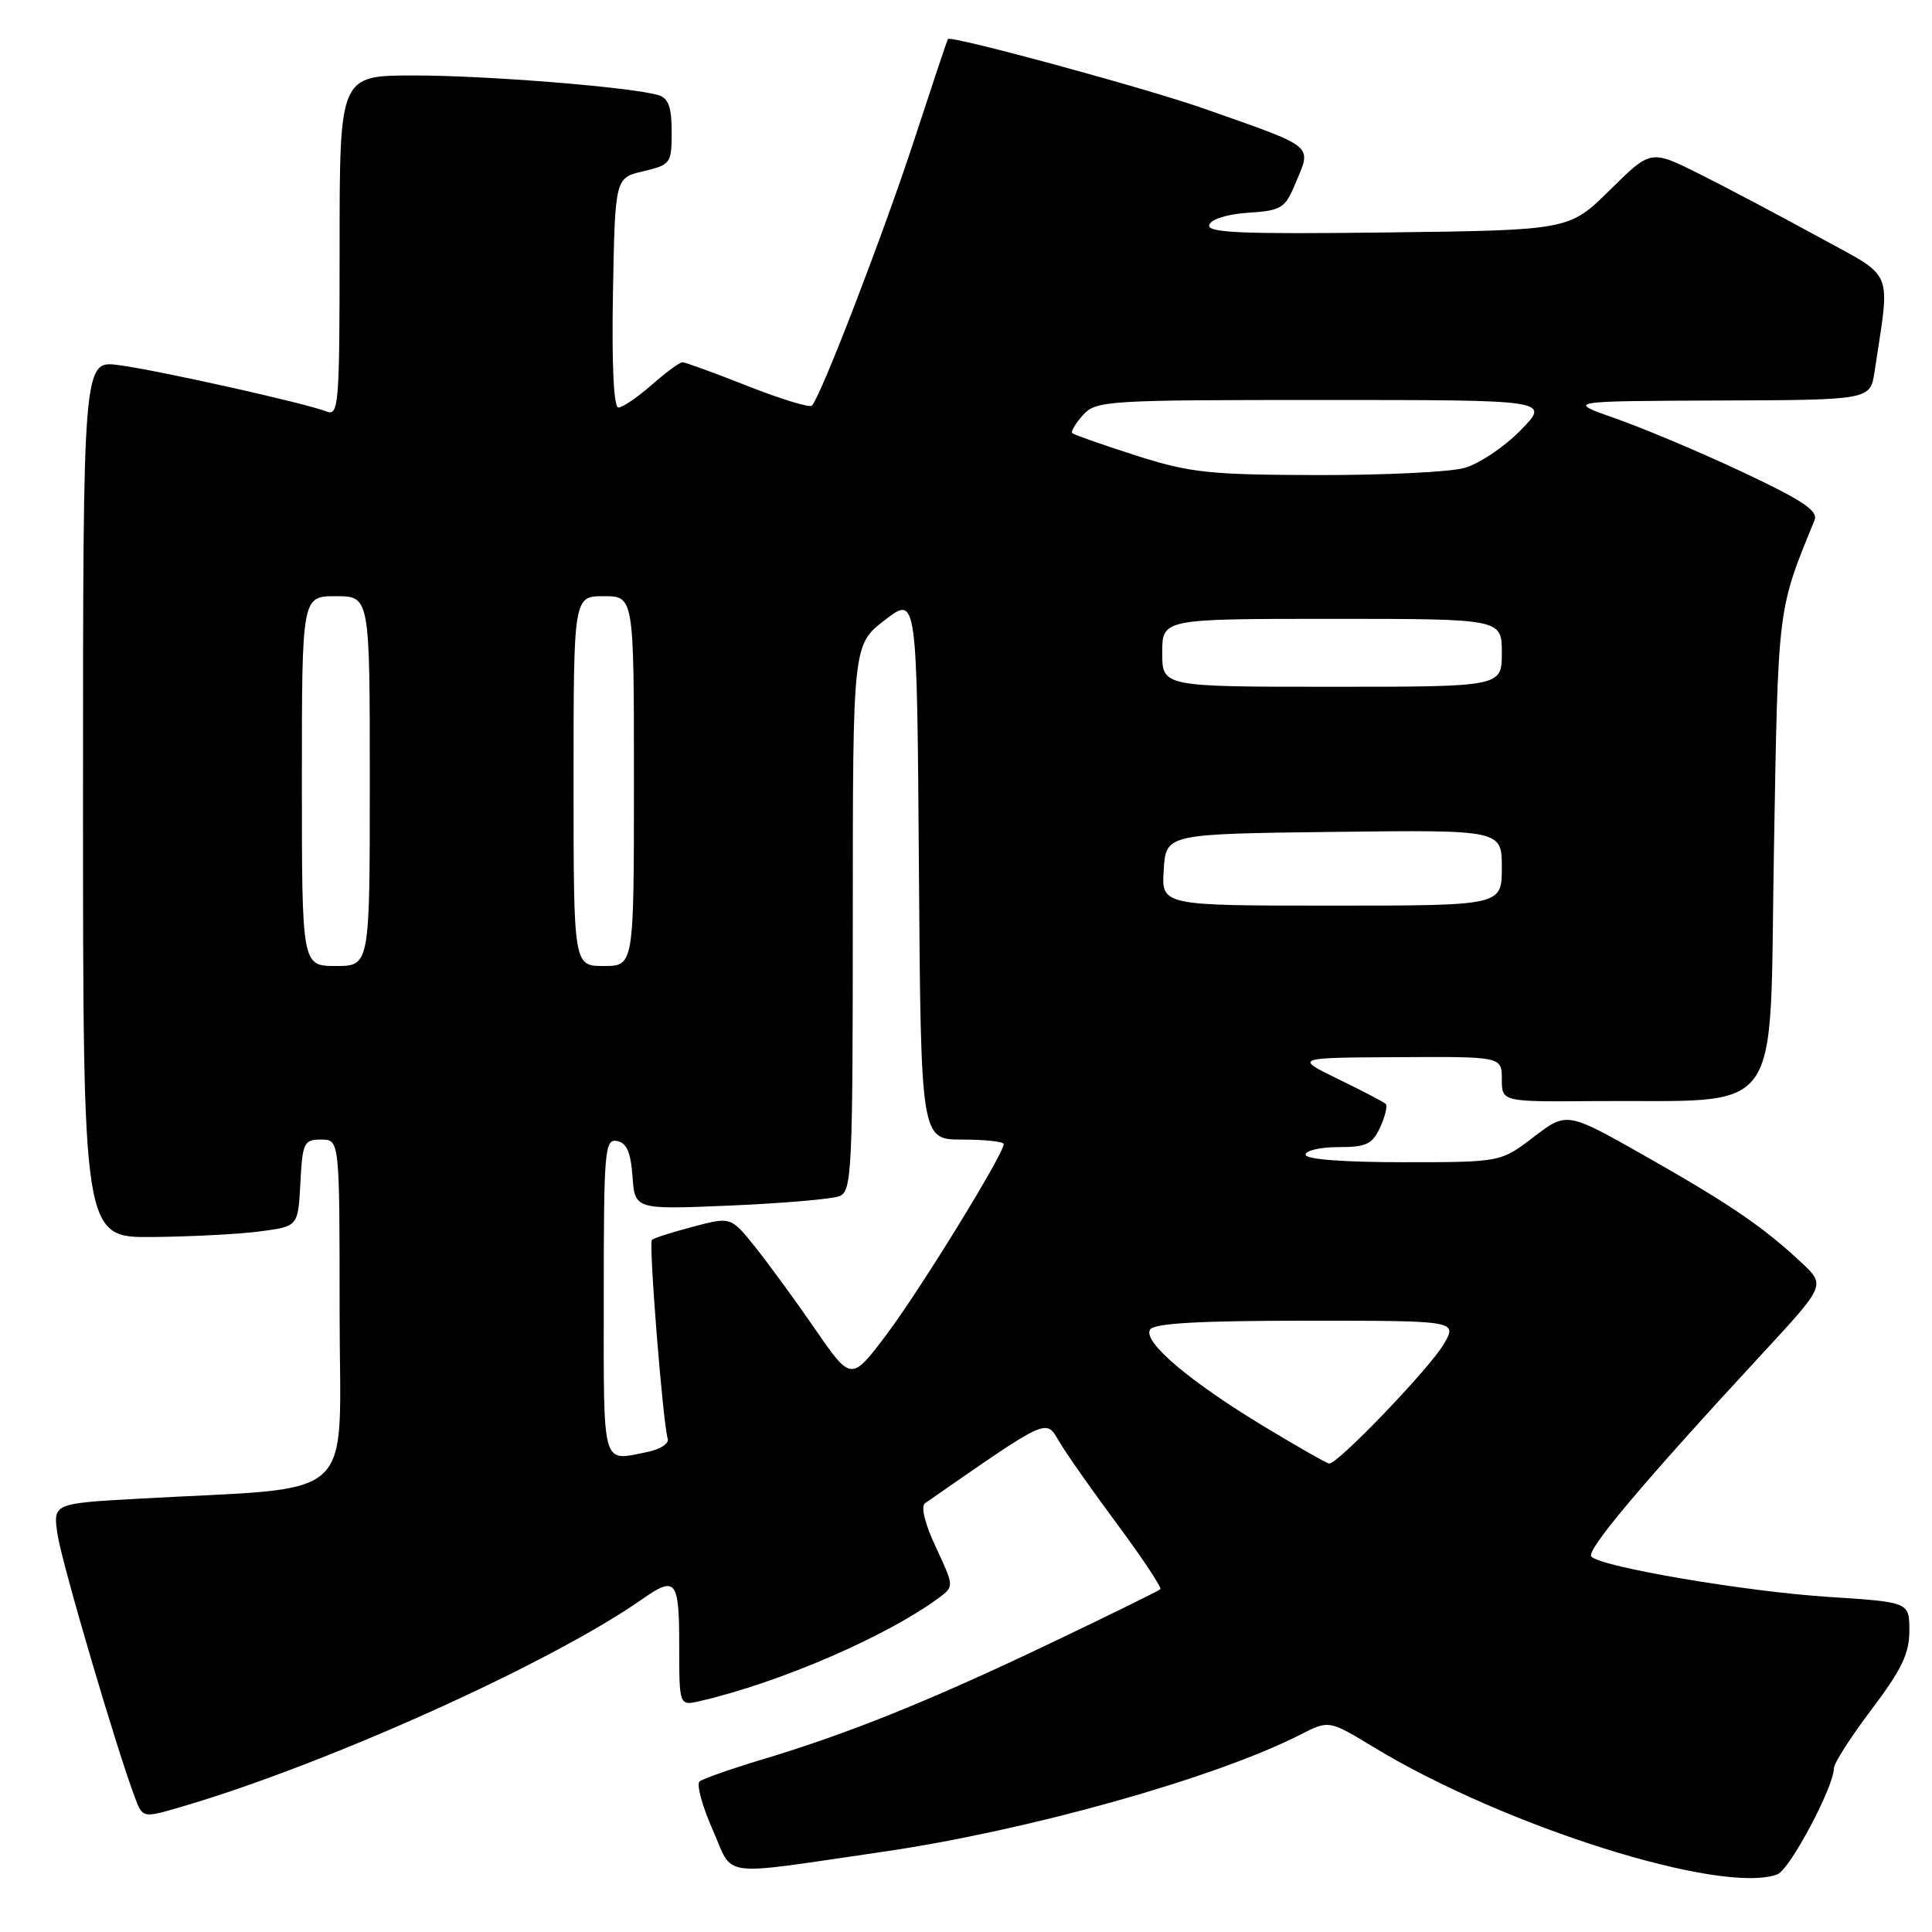 <?xml version="1.0" encoding="UTF-8" standalone="no"?>
<!DOCTYPE svg PUBLIC "-//W3C//DTD SVG 1.1//EN" "http://www.w3.org/Graphics/SVG/1.1/DTD/svg11.dtd" >
<svg xmlns="http://www.w3.org/2000/svg" xmlns:xlink="http://www.w3.org/1999/xlink" version="1.1" viewBox="0 0 256 256">
 <g >
 <path fill="currentColor"
d=" M 235.53 248.35 C 237.17 247.72 243.00 236.75 243.00 234.30 C 243.00 233.64 245.25 230.13 248.00 226.50 C 251.96 221.26 253.00 219.11 253.00 216.09 C 253.00 212.29 253.00 212.29 242.31 211.60 C 231.36 210.90 212.25 207.65 210.86 206.26 C 210.09 205.49 217.67 196.49 233.48 179.40 C 241.90 170.30 241.90 170.30 238.70 167.30 C 233.63 162.56 229.23 159.56 218.06 153.22 C 207.62 147.30 207.62 147.30 203.23 150.65 C 198.85 154.00 198.85 154.00 185.92 154.00 C 177.97 154.00 173.00 153.62 173.00 153.00 C 173.00 152.45 174.95 152.00 177.34 152.00 C 181.05 152.00 181.85 151.62 182.88 149.37 C 183.54 147.92 183.87 146.54 183.62 146.28 C 183.37 146.03 180.54 144.55 177.33 142.99 C 171.50 140.15 171.50 140.15 185.25 140.08 C 199.00 140.00 199.00 140.00 199.00 143.00 C 199.00 146.00 199.00 146.00 211.25 145.90 C 236.74 145.70 234.42 148.89 235.05 113.00 C 235.62 79.98 235.49 81.04 240.44 68.92 C 240.94 67.69 238.85 66.29 230.94 62.57 C 225.37 59.95 217.81 56.76 214.15 55.48 C 207.50 53.15 207.50 53.15 227.66 53.07 C 247.82 53.00 247.82 53.00 248.39 49.25 C 250.47 35.29 251.20 37.01 240.83 31.32 C 235.70 28.51 228.63 24.77 225.12 23.02 C 218.73 19.83 218.73 19.83 213.33 25.17 C 207.93 30.50 207.93 30.50 183.87 30.80 C 164.45 31.04 159.88 30.85 160.23 29.80 C 160.48 29.04 162.63 28.37 165.40 28.19 C 169.75 27.91 170.27 27.59 171.58 24.47 C 173.83 19.08 174.56 19.69 159.50 14.38 C 151.87 11.69 125.95 4.65 125.61 5.17 C 125.49 5.35 123.49 11.35 121.15 18.50 C 117.11 30.86 108.75 52.58 107.58 53.75 C 107.28 54.05 103.45 52.88 99.07 51.15 C 94.69 49.42 90.80 48.00 90.43 48.00 C 90.06 48.00 88.23 49.35 86.35 51.00 C 84.47 52.65 82.48 54.00 81.94 54.00 C 81.32 54.00 81.05 48.36 81.22 38.79 C 81.50 23.57 81.50 23.57 85.25 22.69 C 88.87 21.83 89.00 21.65 89.00 17.47 C 89.00 14.21 88.57 13.00 87.25 12.61 C 83.75 11.55 64.54 10.00 54.89 10.00 C 45.00 10.00 45.00 10.00 45.00 32.61 C 45.00 53.74 44.89 55.17 43.25 54.52 C 40.54 53.44 21.06 49.09 15.75 48.38 C 11.00 47.74 11.00 47.74 11.00 105.87 C 11.00 164.00 11.00 164.00 20.25 163.91 C 25.34 163.86 31.75 163.53 34.50 163.16 C 39.50 162.50 39.50 162.50 39.80 156.75 C 40.08 151.40 40.27 151.00 42.55 151.00 C 45.00 151.00 45.00 151.00 45.00 173.90 C 45.00 199.66 47.97 196.92 18.26 198.59 C 7.01 199.22 7.01 199.22 7.63 203.36 C 8.20 207.14 15.48 231.88 17.90 238.24 C 18.92 240.92 18.92 240.92 24.21 239.36 C 43.41 233.72 73.07 220.34 85.15 211.86 C 89.55 208.78 90.00 209.36 90.00 218.02 C 90.00 226.04 90.00 226.04 92.75 225.40 C 103.33 222.96 117.61 216.78 124.47 211.67 C 126.42 210.22 126.41 210.15 124.02 205.04 C 122.53 201.87 121.98 199.60 122.58 199.18 C 139.14 187.68 138.54 187.96 140.36 191.03 C 141.29 192.61 144.77 197.57 148.10 202.05 C 151.42 206.53 153.96 210.37 153.75 210.58 C 153.54 210.80 146.87 214.07 138.93 217.86 C 123.10 225.41 112.47 229.69 101.00 233.14 C 96.88 234.38 93.14 235.69 92.70 236.05 C 92.26 236.41 93.03 239.28 94.42 242.42 C 97.30 248.92 94.81 248.59 117.00 245.37 C 136.17 242.58 160.98 235.62 172.26 229.87 C 176.09 227.91 176.09 227.91 182.00 231.50 C 199.35 242.04 228.26 251.14 235.53 248.35 Z  M 167.50 189.02 C 157.59 183.03 151.40 177.78 152.39 176.18 C 152.91 175.34 158.81 175.00 173.12 175.00 C 193.11 175.00 193.11 175.00 191.31 178.10 C 189.43 181.32 177.21 194.05 176.12 193.93 C 175.78 193.89 171.90 191.68 167.50 189.02 Z  M 80.00 171.93 C 80.00 152.40 80.13 150.88 81.75 151.19 C 83.04 151.43 83.58 152.67 83.81 155.90 C 84.13 160.28 84.13 160.28 96.81 159.74 C 103.79 159.44 110.29 158.88 111.25 158.49 C 112.87 157.84 113.00 155.13 113.00 121.61 C 113.00 85.43 113.00 85.43 117.25 82.16 C 121.50 78.89 121.50 78.89 121.76 114.95 C 122.02 151.00 122.02 151.00 127.51 151.00 C 130.53 151.00 133.00 151.27 133.00 151.60 C 133.00 152.91 121.95 170.87 117.51 176.78 C 112.79 183.05 112.79 183.05 108.00 176.10 C 105.36 172.27 101.77 167.36 100.02 165.18 C 96.84 161.22 96.84 161.22 91.82 162.55 C 89.05 163.28 86.61 164.06 86.38 164.29 C 85.93 164.73 87.85 188.70 88.48 190.64 C 88.68 191.27 87.48 192.05 85.80 192.39 C 79.66 193.62 80.00 194.82 80.00 171.93 Z  M 40.00 103.50 C 40.00 79.00 40.00 79.00 44.50 79.00 C 49.00 79.00 49.00 79.00 49.00 103.50 C 49.00 128.00 49.00 128.00 44.50 128.00 C 40.00 128.00 40.00 128.00 40.00 103.50 Z  M 76.00 103.50 C 76.00 79.00 76.00 79.00 80.00 79.00 C 84.00 79.00 84.00 79.00 84.00 103.50 C 84.00 128.00 84.00 128.00 80.00 128.00 C 76.00 128.00 76.00 128.00 76.00 103.50 Z  M 154.20 115.25 C 154.50 110.50 154.50 110.50 176.75 110.23 C 199.00 109.96 199.00 109.96 199.00 114.98 C 199.00 120.00 199.00 120.00 176.45 120.00 C 153.89 120.00 153.89 120.00 154.20 115.25 Z  M 154.00 86.50 C 154.00 82.00 154.00 82.00 176.50 82.00 C 199.00 82.00 199.00 82.00 199.00 86.50 C 199.00 91.00 199.00 91.00 176.50 91.00 C 154.00 91.00 154.00 91.00 154.00 86.50 Z  M 150.50 60.35 C 146.10 58.94 142.32 57.61 142.09 57.40 C 141.86 57.19 142.50 56.11 143.49 55.01 C 145.24 53.08 146.55 53.00 175.36 53.00 C 205.41 53.00 205.41 53.00 201.49 57.01 C 199.33 59.22 195.98 61.47 194.03 62.01 C 192.09 62.55 183.30 62.97 174.50 62.95 C 160.15 62.91 157.68 62.64 150.50 60.35 Z "/>
</g>
</svg>